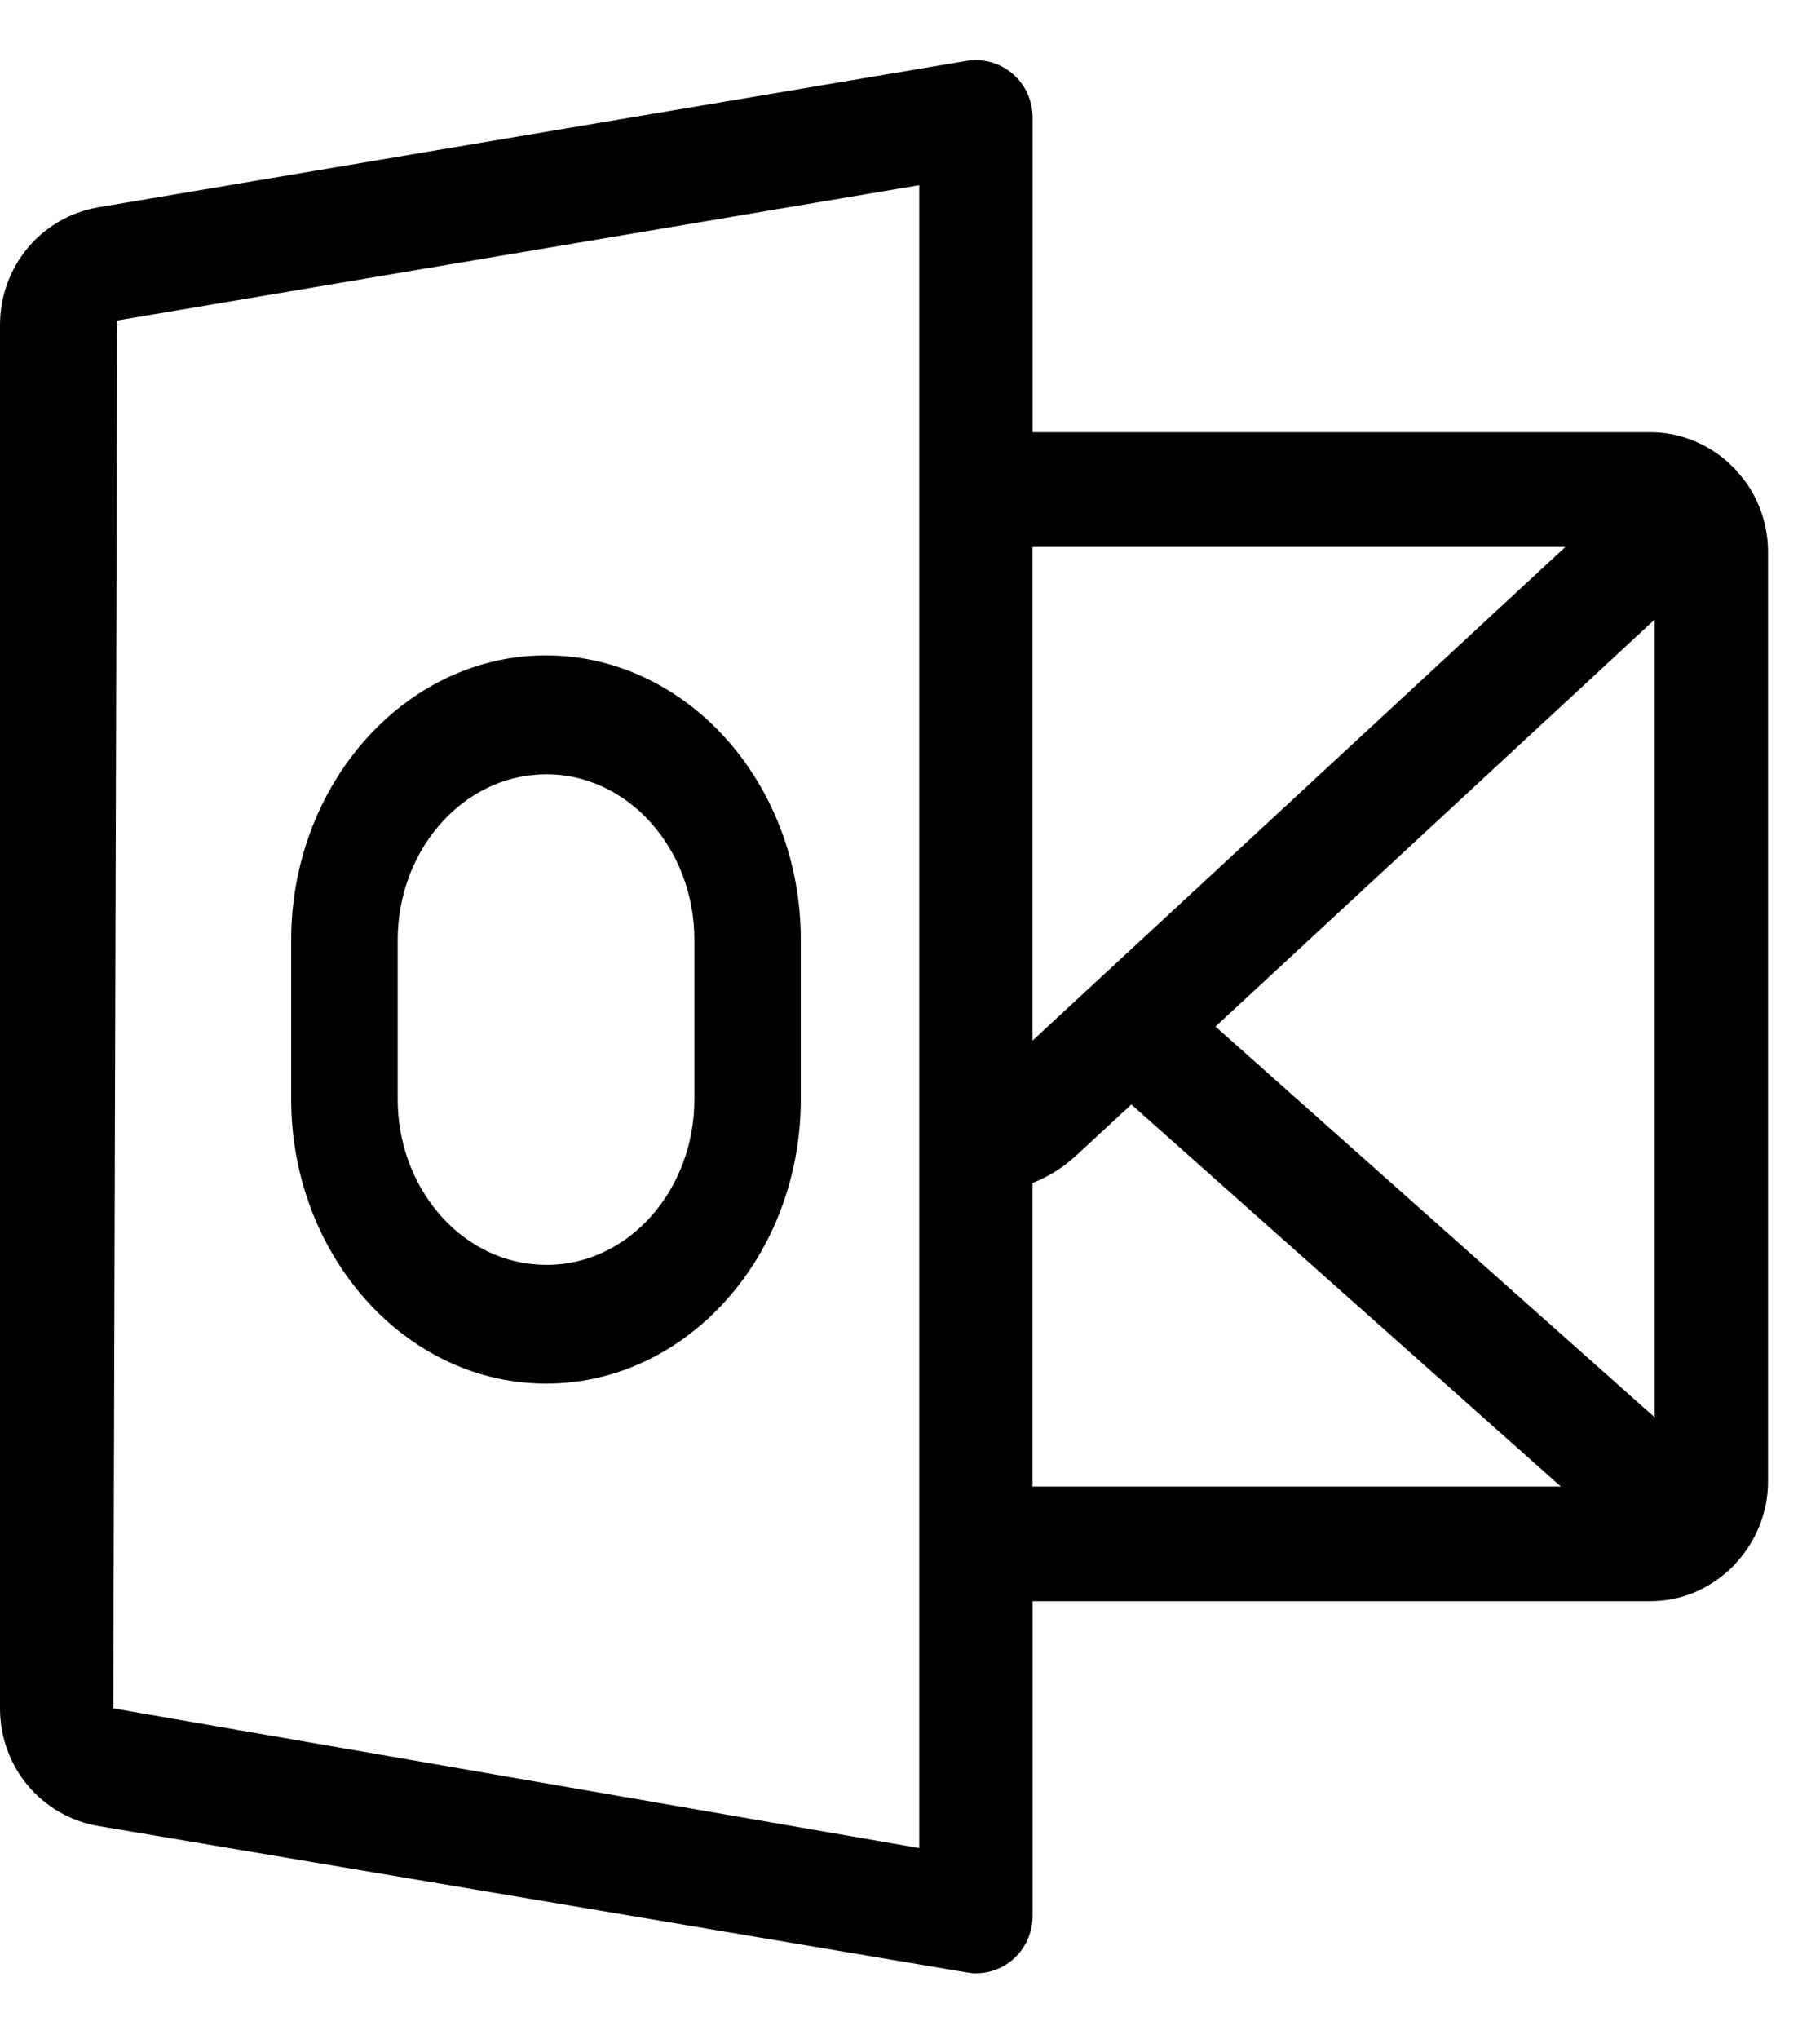 <svg xmlns="http://www.w3.org/2000/svg" width="25" height="28" fill="none" viewBox="0 0 25 28"><path fill="currentColor" fill-rule="evenodd" d="M1.61 4.401 12.627 2.543V25.378L1.556 23.46l.054-19.059ZM14.183 16.246c.226-.09.428-.219.602-.38l.755-.699 5.901 5.247h-7.258v-4.168Zm7.319-8.735-7.319 6.779V7.511h7.319Zm1.227.997V19.463l-6.033-5.366 6.033-5.589Zm1.131-2.031-.004-.012-.068-.068c-.303-.297-.701-.462-1.122-.462h-8.482V1.613c0-.233-.1-.452-.276-.601-.14-.12-.319-.186-.502-.186l-.099.005-11.953 2.015c-.785.133-1.354.813-1.354 1.617V23.46c0 .804.569 1.483 1.354 1.616l11.915 2.008.101.014h.037c.183 0 .362-.066.503-.187.174-.15.274-.369.274-.601v-4.322h8.482c.422 0 .817-.16 1.145-.484l.054-.062c.268-.299.421-.693.421-1.093V7.575c0-.414-.162-.82-.425-1.098Z" clip-rule="evenodd"/><path fill="currentColor" fill-rule="evenodd" d="M7.504 10.632c1.122 0 2.034 1.02 2.034 2.273v2.192c0 1.253-.91 2.273-2.027 2.273-.051 0-.102-.003-.156-.007-1.061-.082-1.892-1.079-1.892-2.265v-2.192c0-1.187.831-2.183 1.892-2.267.05-.005.1-.006.149-.006ZM7.501 9c-.083 0-.166.003-.25.009C5.428 9.155 4 10.866 4 12.905v2.192c0 2.038 1.428 3.748 3.25 3.893.085.007.17.01.254.01C9.432 19 11 17.248 11 15.096v-2.192C11 10.752 9.43 9 7.501 9Z" clip-rule="evenodd"/></svg>
